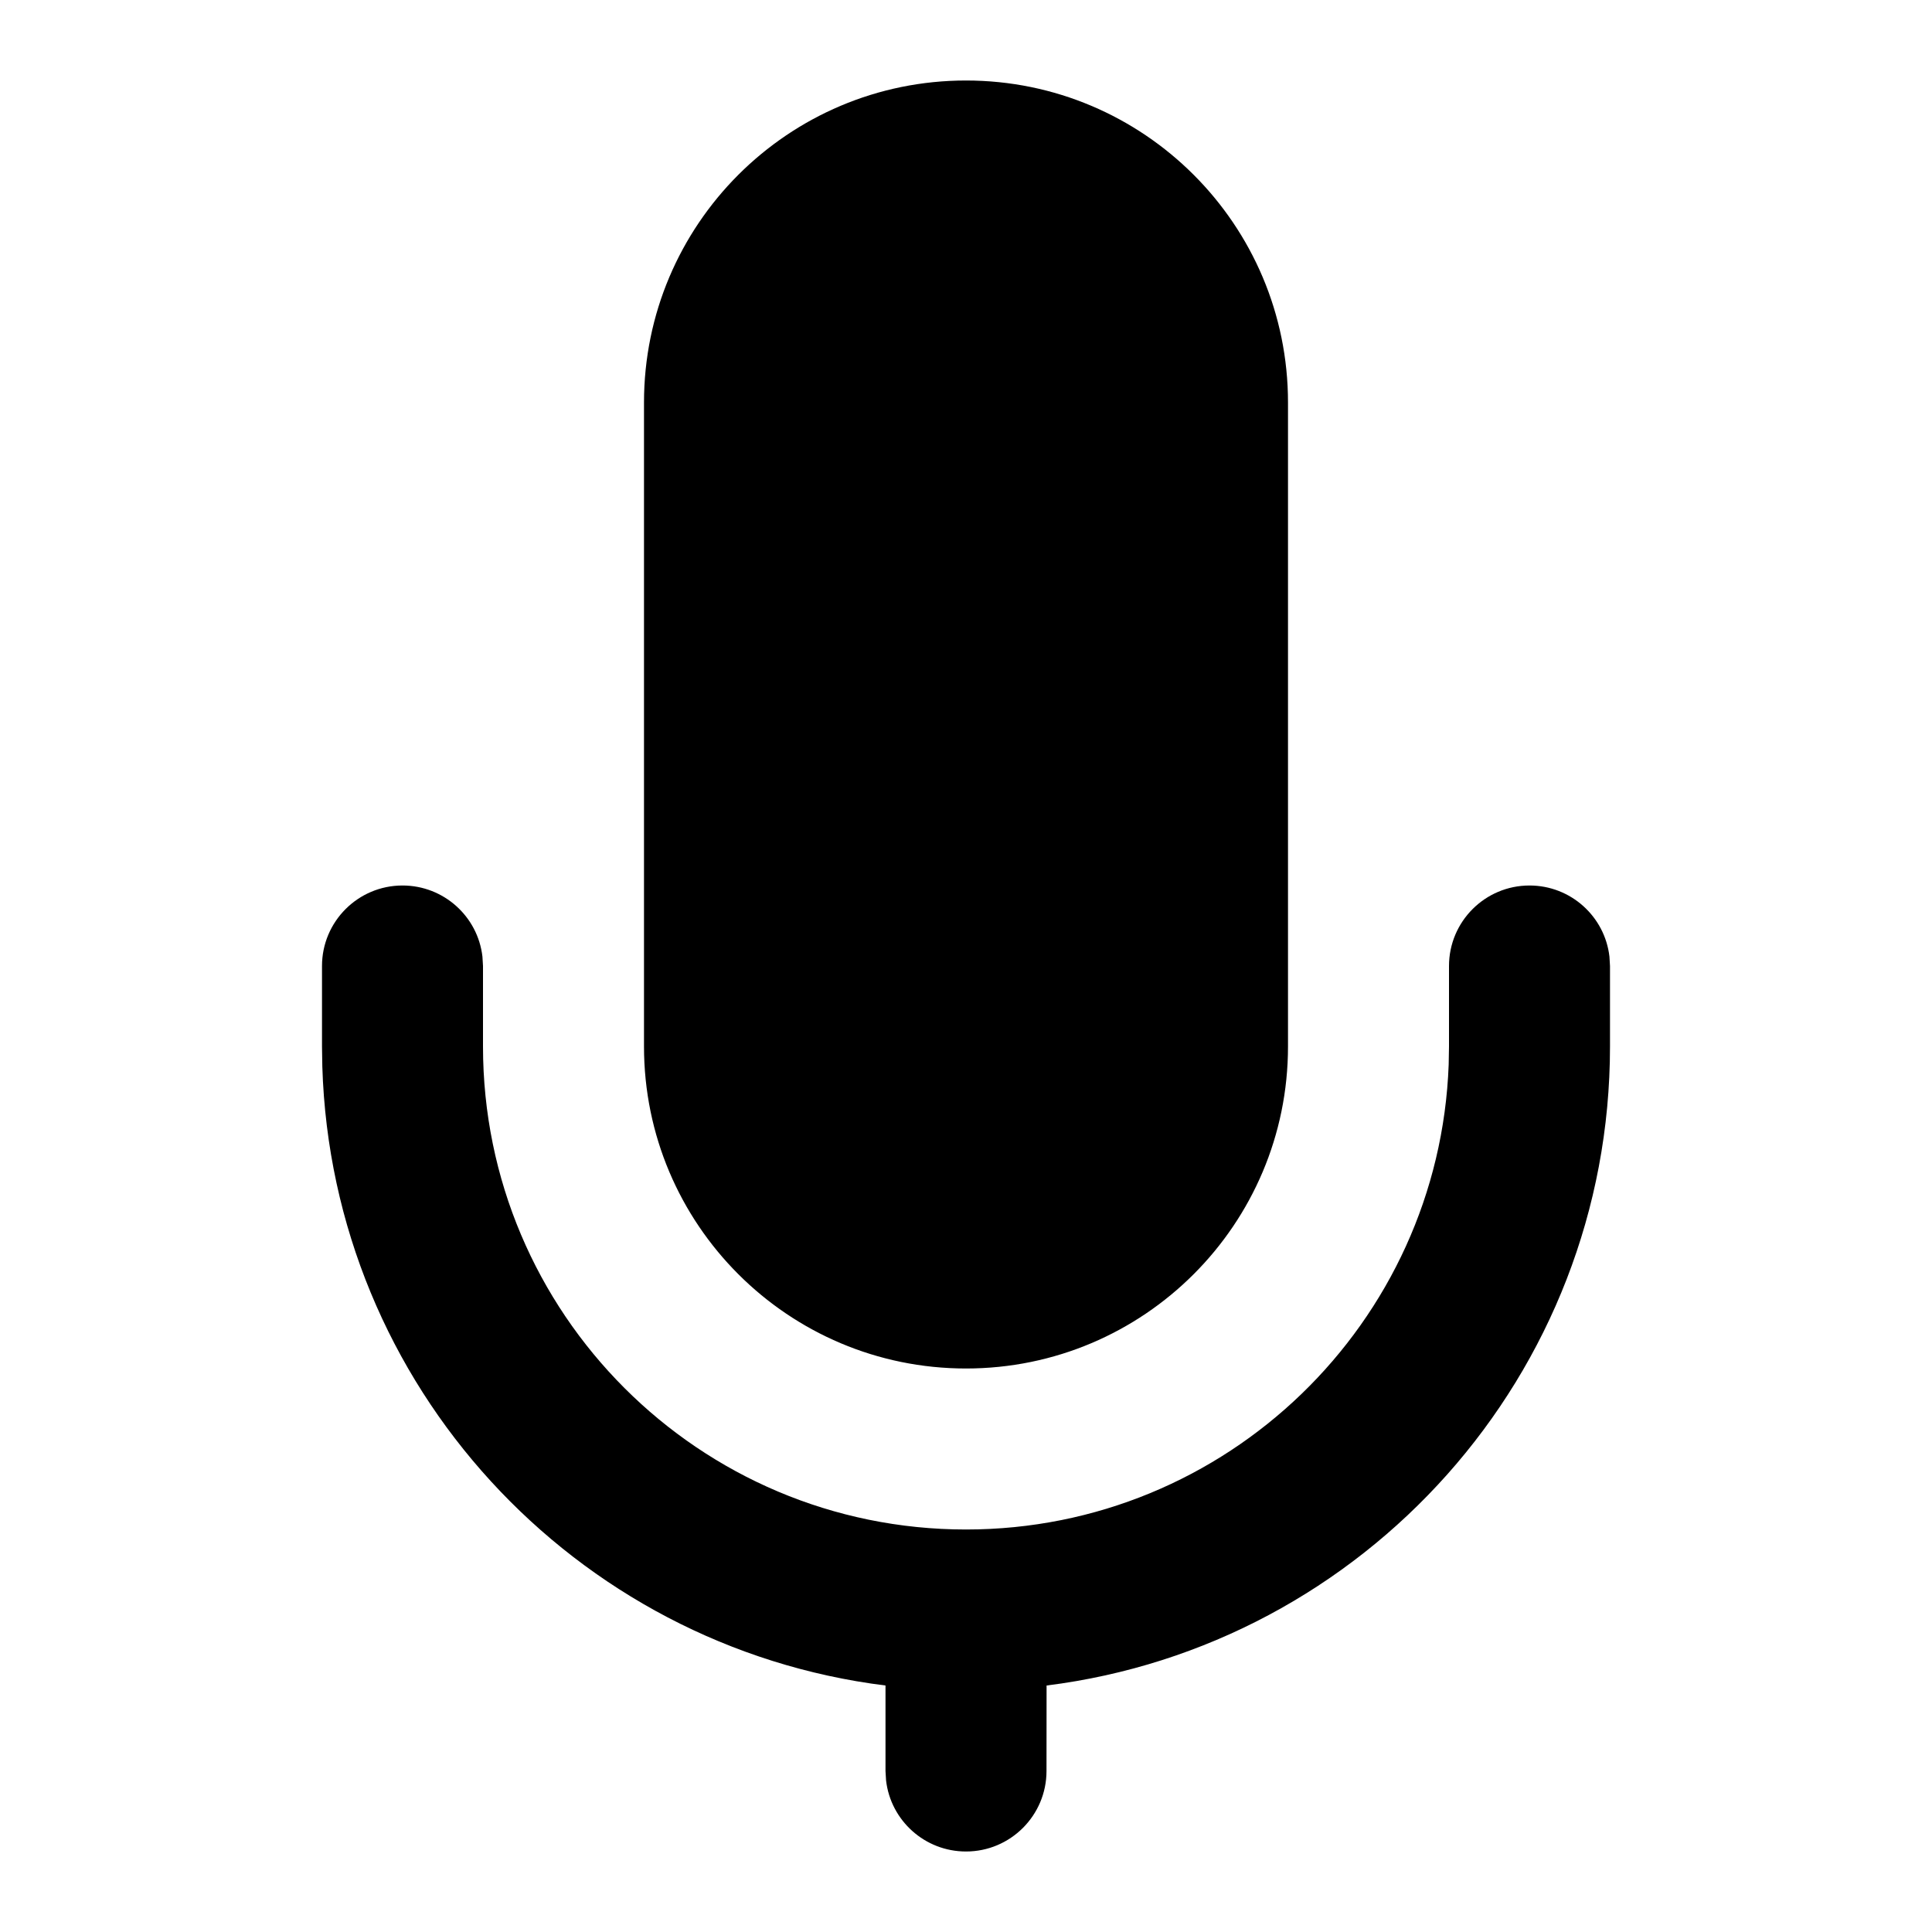 <svg xmlns="http://www.w3.org/2000/svg" width="24" height="24" viewBox="0 0 24 24">
  <path d="M19,11 C19.513,11 19.936,11.386 19.993,11.883 L20,12 L20,13 C20,17.079 16.947,20.445 13.001,20.938 L13,22 C13,22.552 12.552,23 12,23 C11.487,23 11.064,22.614 11.007,22.117 L11,22 L11,20.938 C7.134,20.456 4.125,17.216 4.004,13.249 L4,13 L4,12 C4,11.448 4.448,11 5,11 C5.513,11 5.936,11.386 5.993,11.883 L6,12 L6,13 C6,16.314 8.686,19 12,19 C15.238,19 17.878,16.434 17.996,13.225 L18,13 L18,12 C18,11.448 18.448,11 19,11 Z M12,1 C14.209,1 16,2.791 16,5 L16,13 C16,15.209 14.209,17 12,17 C9.791,17 8,15.209 8,13 L8,5 C8,2.791 9.791,1 12,1 Z"/>
</svg>
